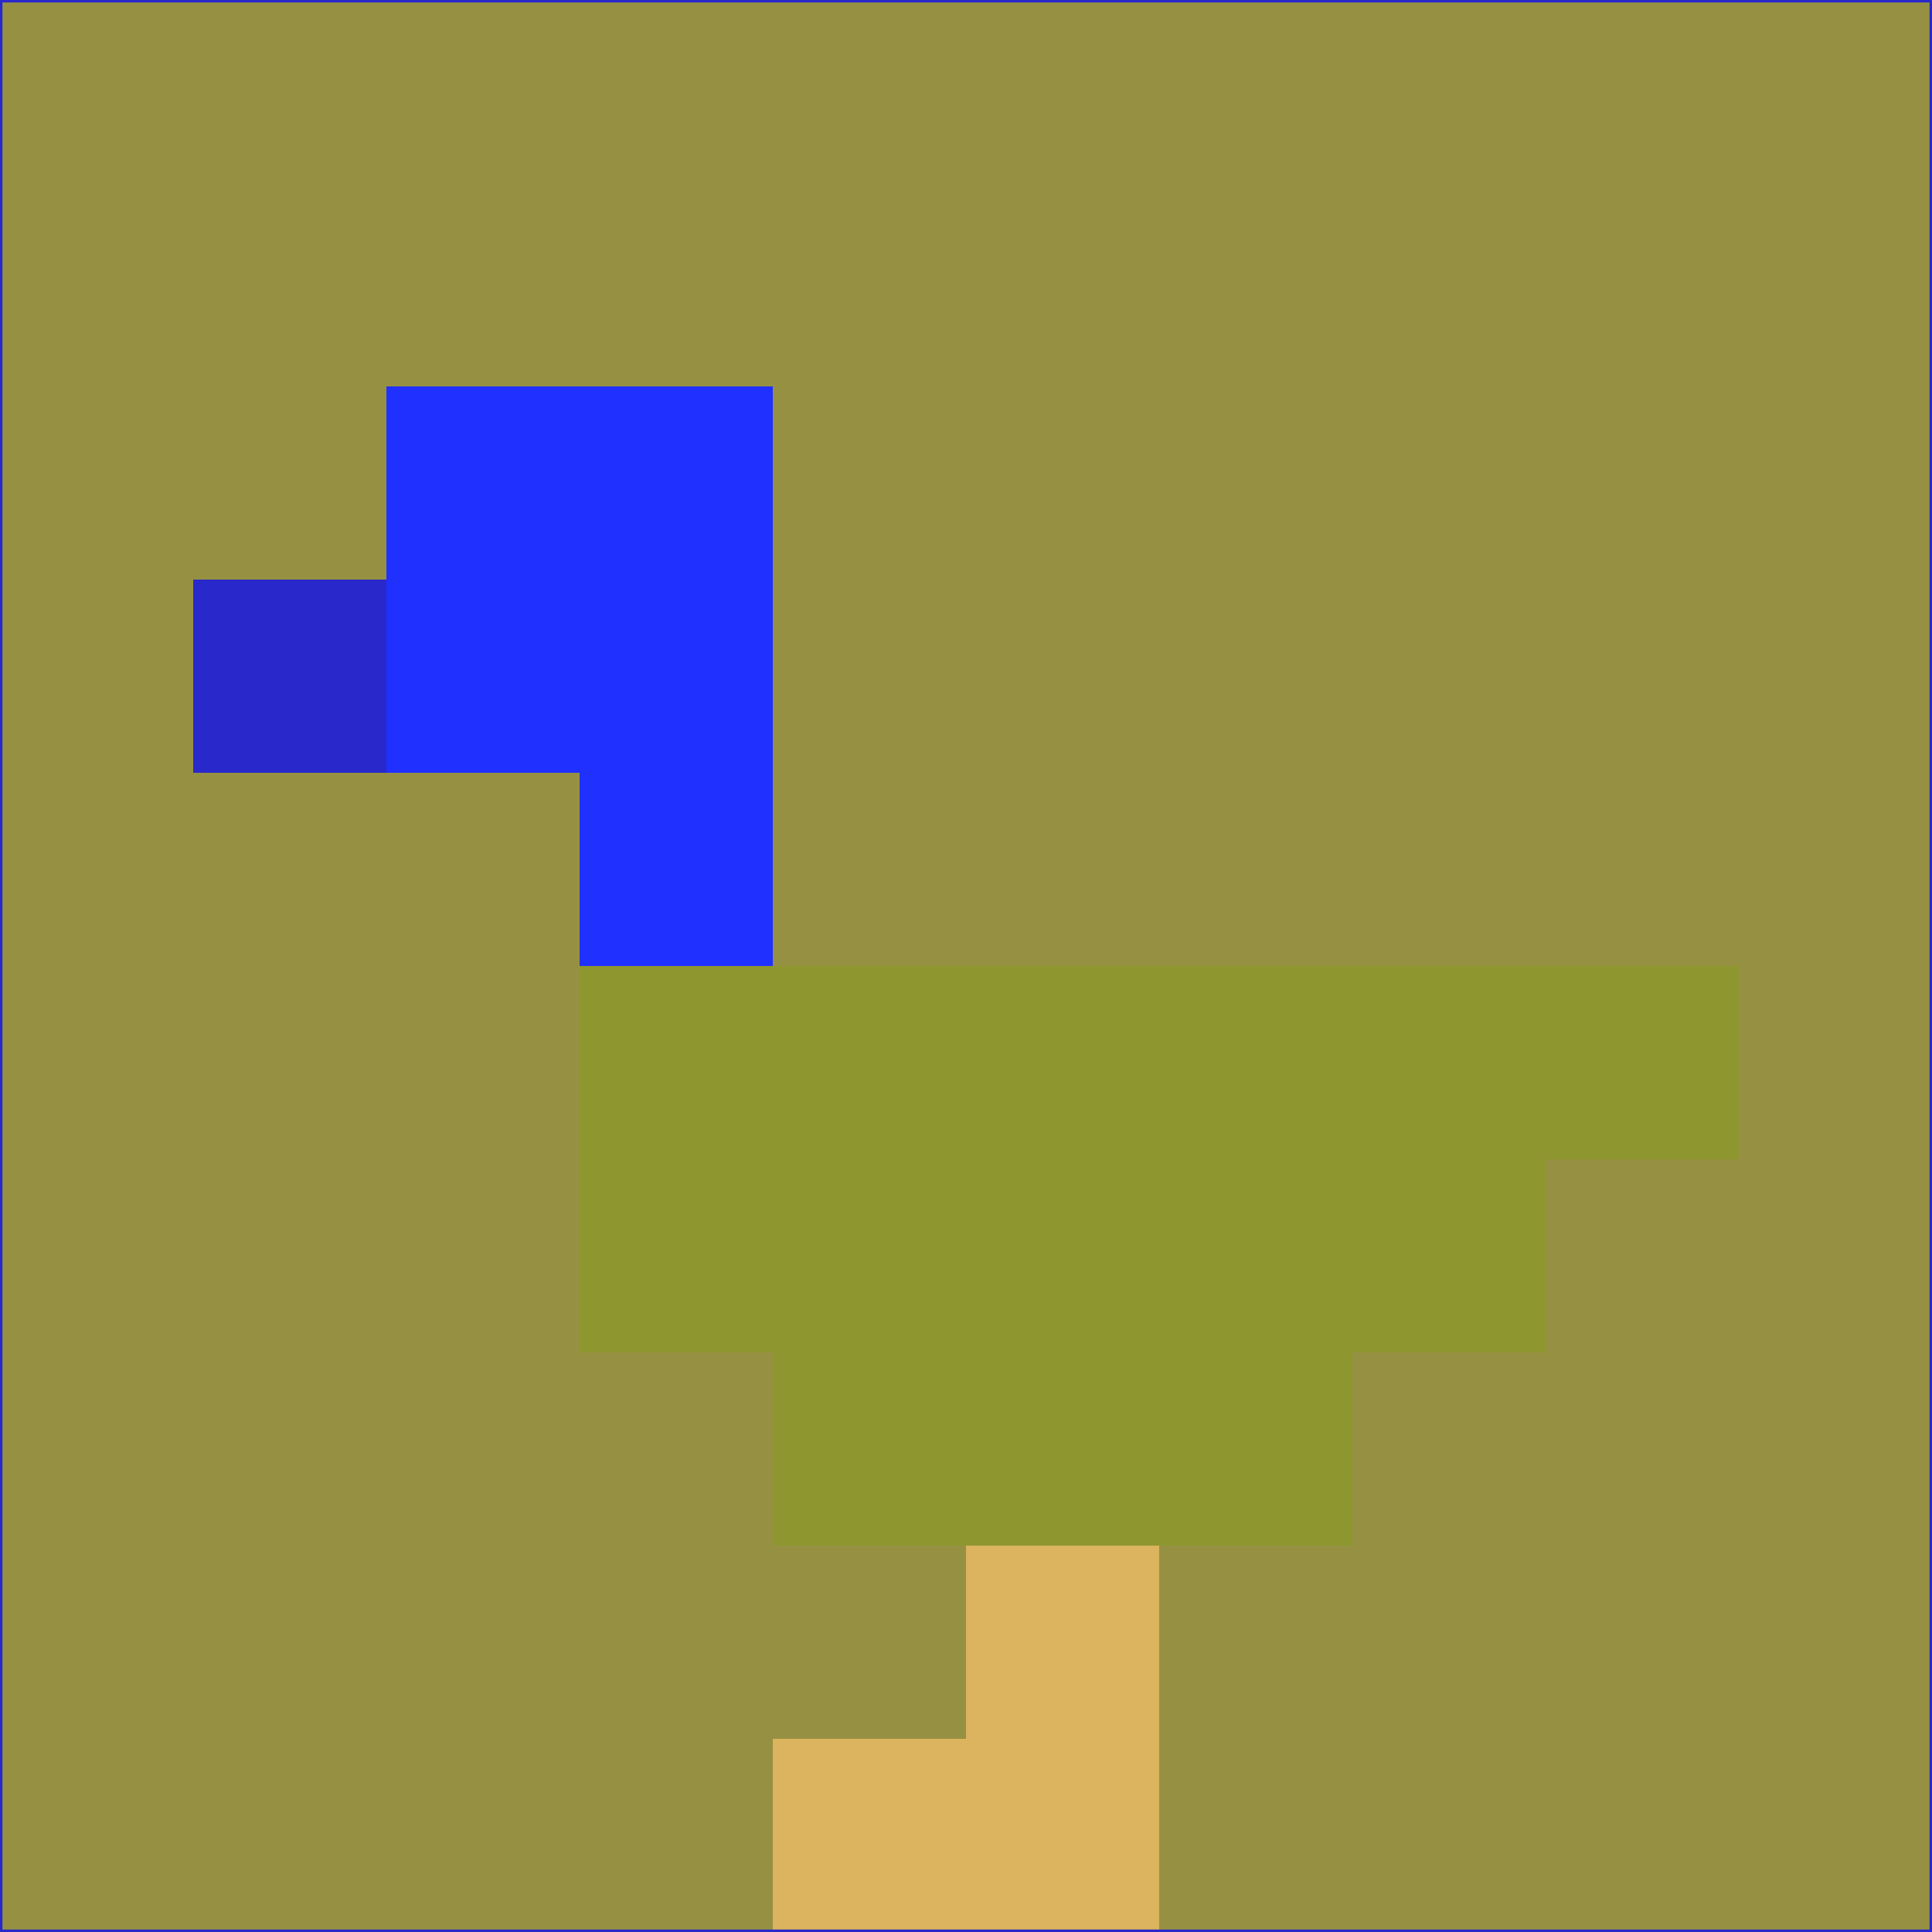 <svg xmlns="http://www.w3.org/2000/svg" version="1.1" width="785" height="785">
  <title>'goose-pfp-694263' by Dmitri Cherniak (Cyberpunk Edition)</title>
  <desc>
    seed=639665
    backgroundColor=#969142
    padding=20
    innerPadding=0
    timeout=500
    dimension=1
    border=false
    Save=function(){return n.handleSave()}
    frame=12

    Rendered at 2024-09-15T22:37:00.701Z
    Generated in 1ms
    Modified for Cyberpunk theme with new color scheme
  </desc>
  <defs/>
  <rect width="100%" height="100%" fill="#969142"/>
  <g>
    <g id="0-0">
      <rect x="0" y="0" height="785" width="785" fill="#969142"/>
      <g>
        <!-- Neon blue -->
        <rect id="0-0-2-2-2-2" x="157" y="157" width="157" height="157" fill="#2031ff"/>
        <rect id="0-0-3-2-1-4" x="235.5" y="157" width="78.5" height="314" fill="#2031ff"/>
        <!-- Electric purple -->
        <rect id="0-0-4-5-5-1" x="314" y="392.5" width="392.5" height="78.5" fill="#8e972f"/>
        <rect id="0-0-3-5-5-2" x="235.5" y="392.5" width="392.5" height="157" fill="#8e972f"/>
        <rect id="0-0-4-5-3-3" x="314" y="392.5" width="235.5" height="235.5" fill="#8e972f"/>
        <!-- Neon pink -->
        <rect id="0-0-1-3-1-1" x="78.5" y="235.5" width="78.5" height="78.5" fill="#2928ca"/>
        <!-- Cyber yellow -->
        <rect id="0-0-5-8-1-2" x="392.5" y="628" width="78.5" height="157" fill="#dcb35e"/>
        <rect id="0-0-4-9-2-1" x="314" y="706.5" width="157" height="78.5" fill="#dcb35e"/>
      </g>
      <rect x="0" y="0" stroke="#2928ca" stroke-width="2" height="785" width="785" fill="none"/>
    </g>
  </g>
  <script xmlns=""/>
</svg>
